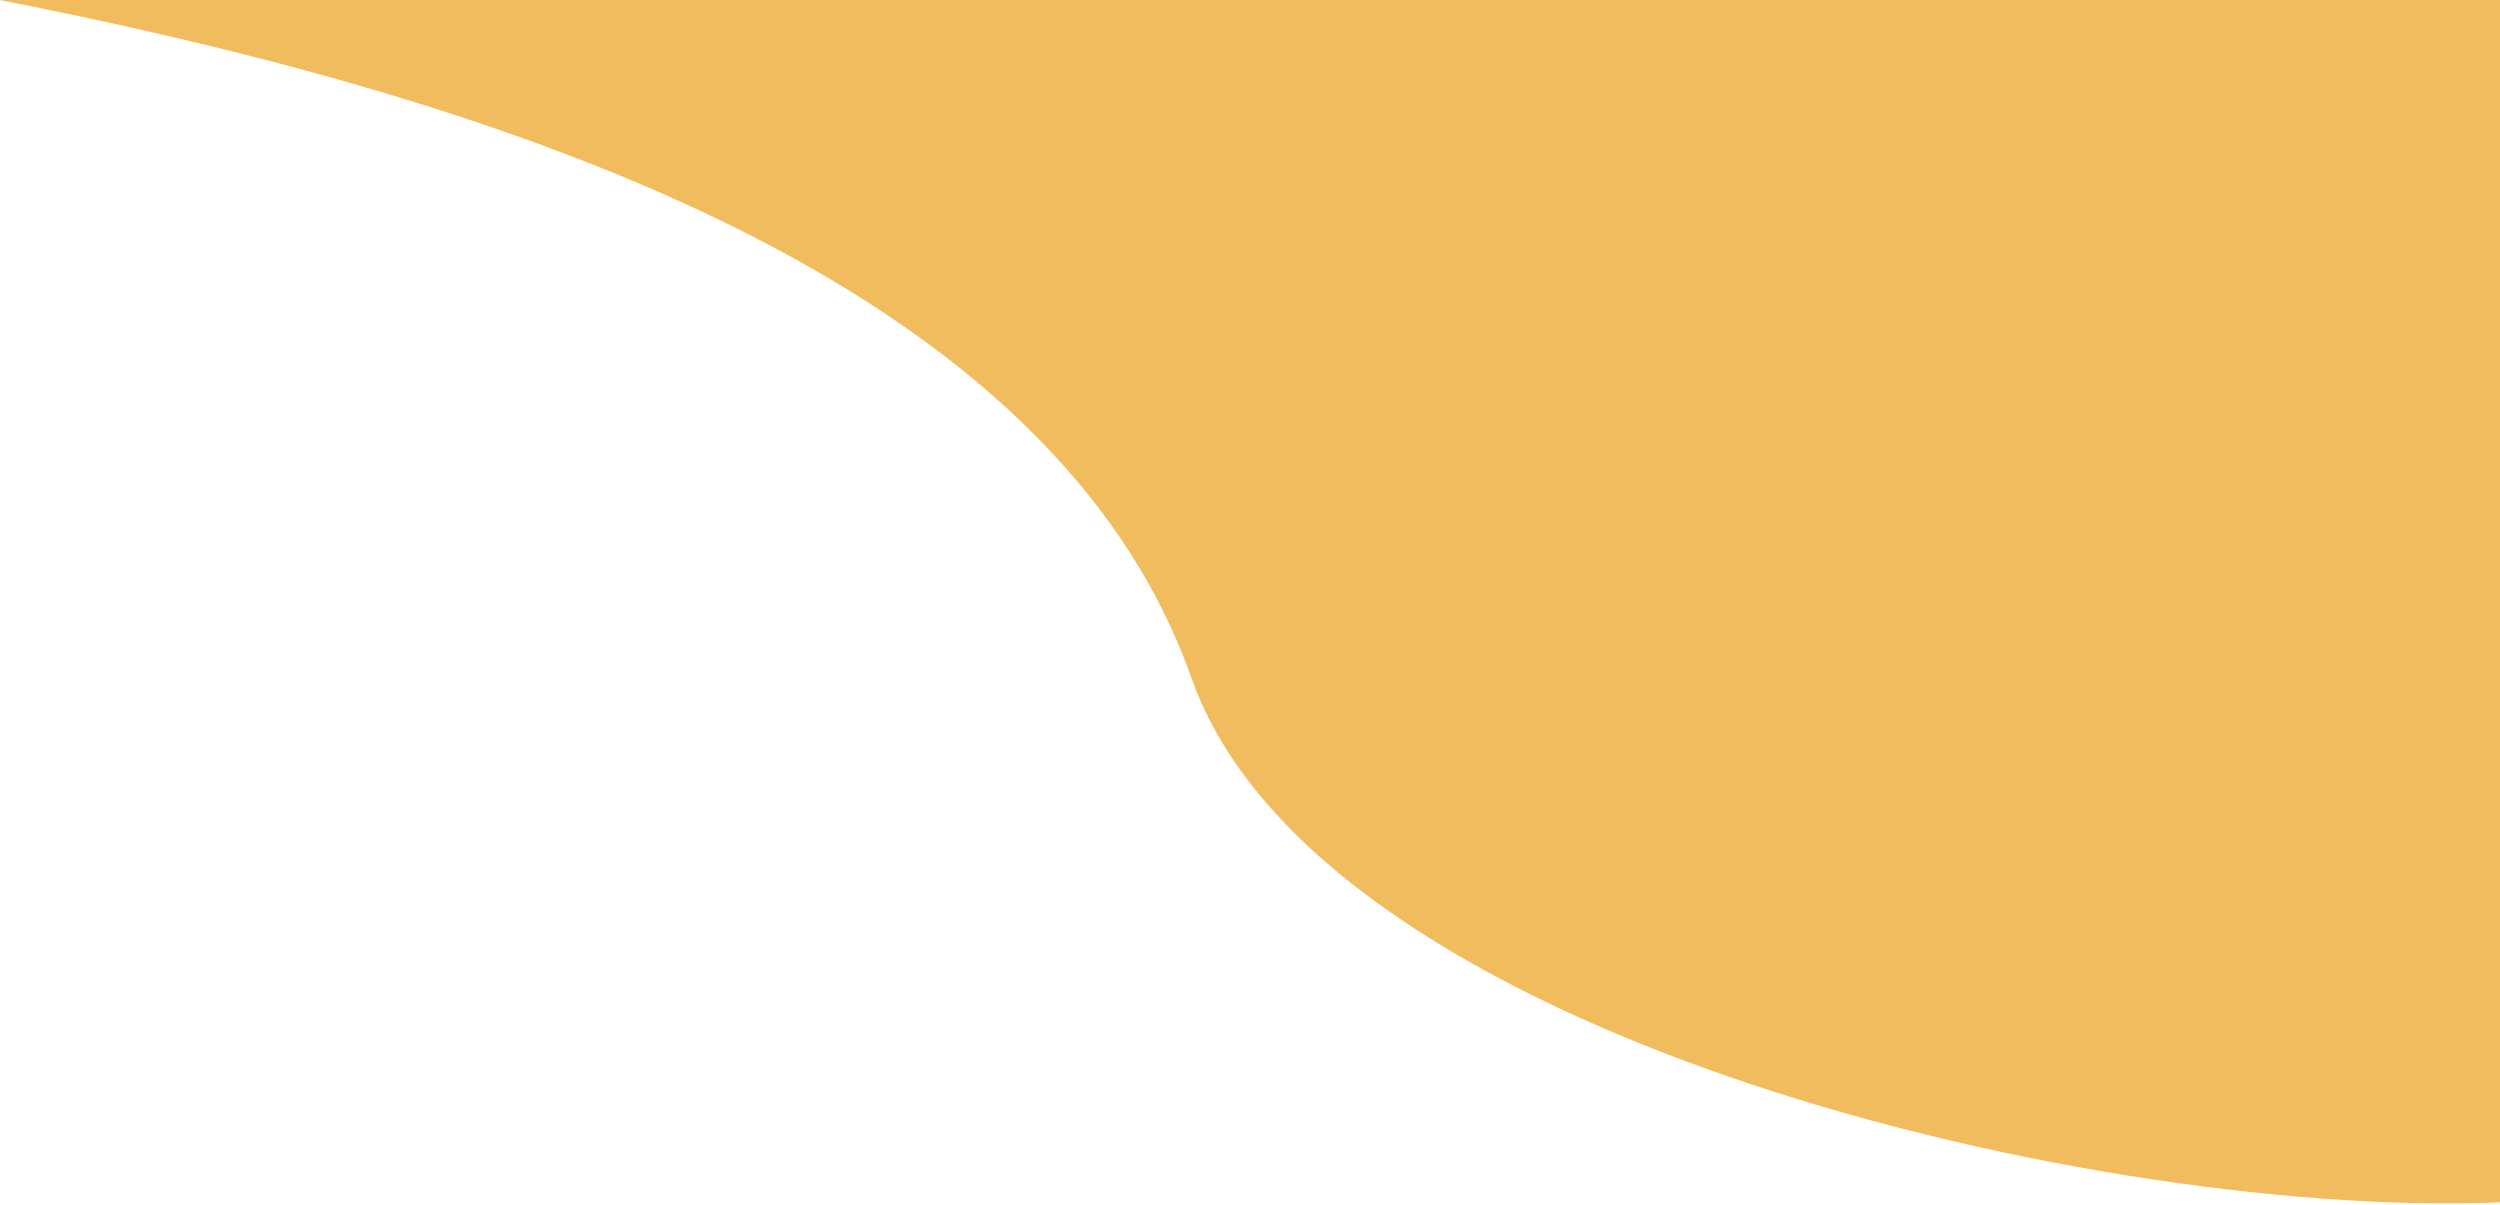 <svg width="1602" height="772" viewBox="0 0 1602 772" fill="none" xmlns="http://www.w3.org/2000/svg">
<path d="M763.5 434.5C845.5 666.5 1350.82 782.884 1608 770.222V0H255.304H0C289.743 57.146 668.546 165.849 763.5 434.5Z" fill="#F0BC5E"/>
</svg>
